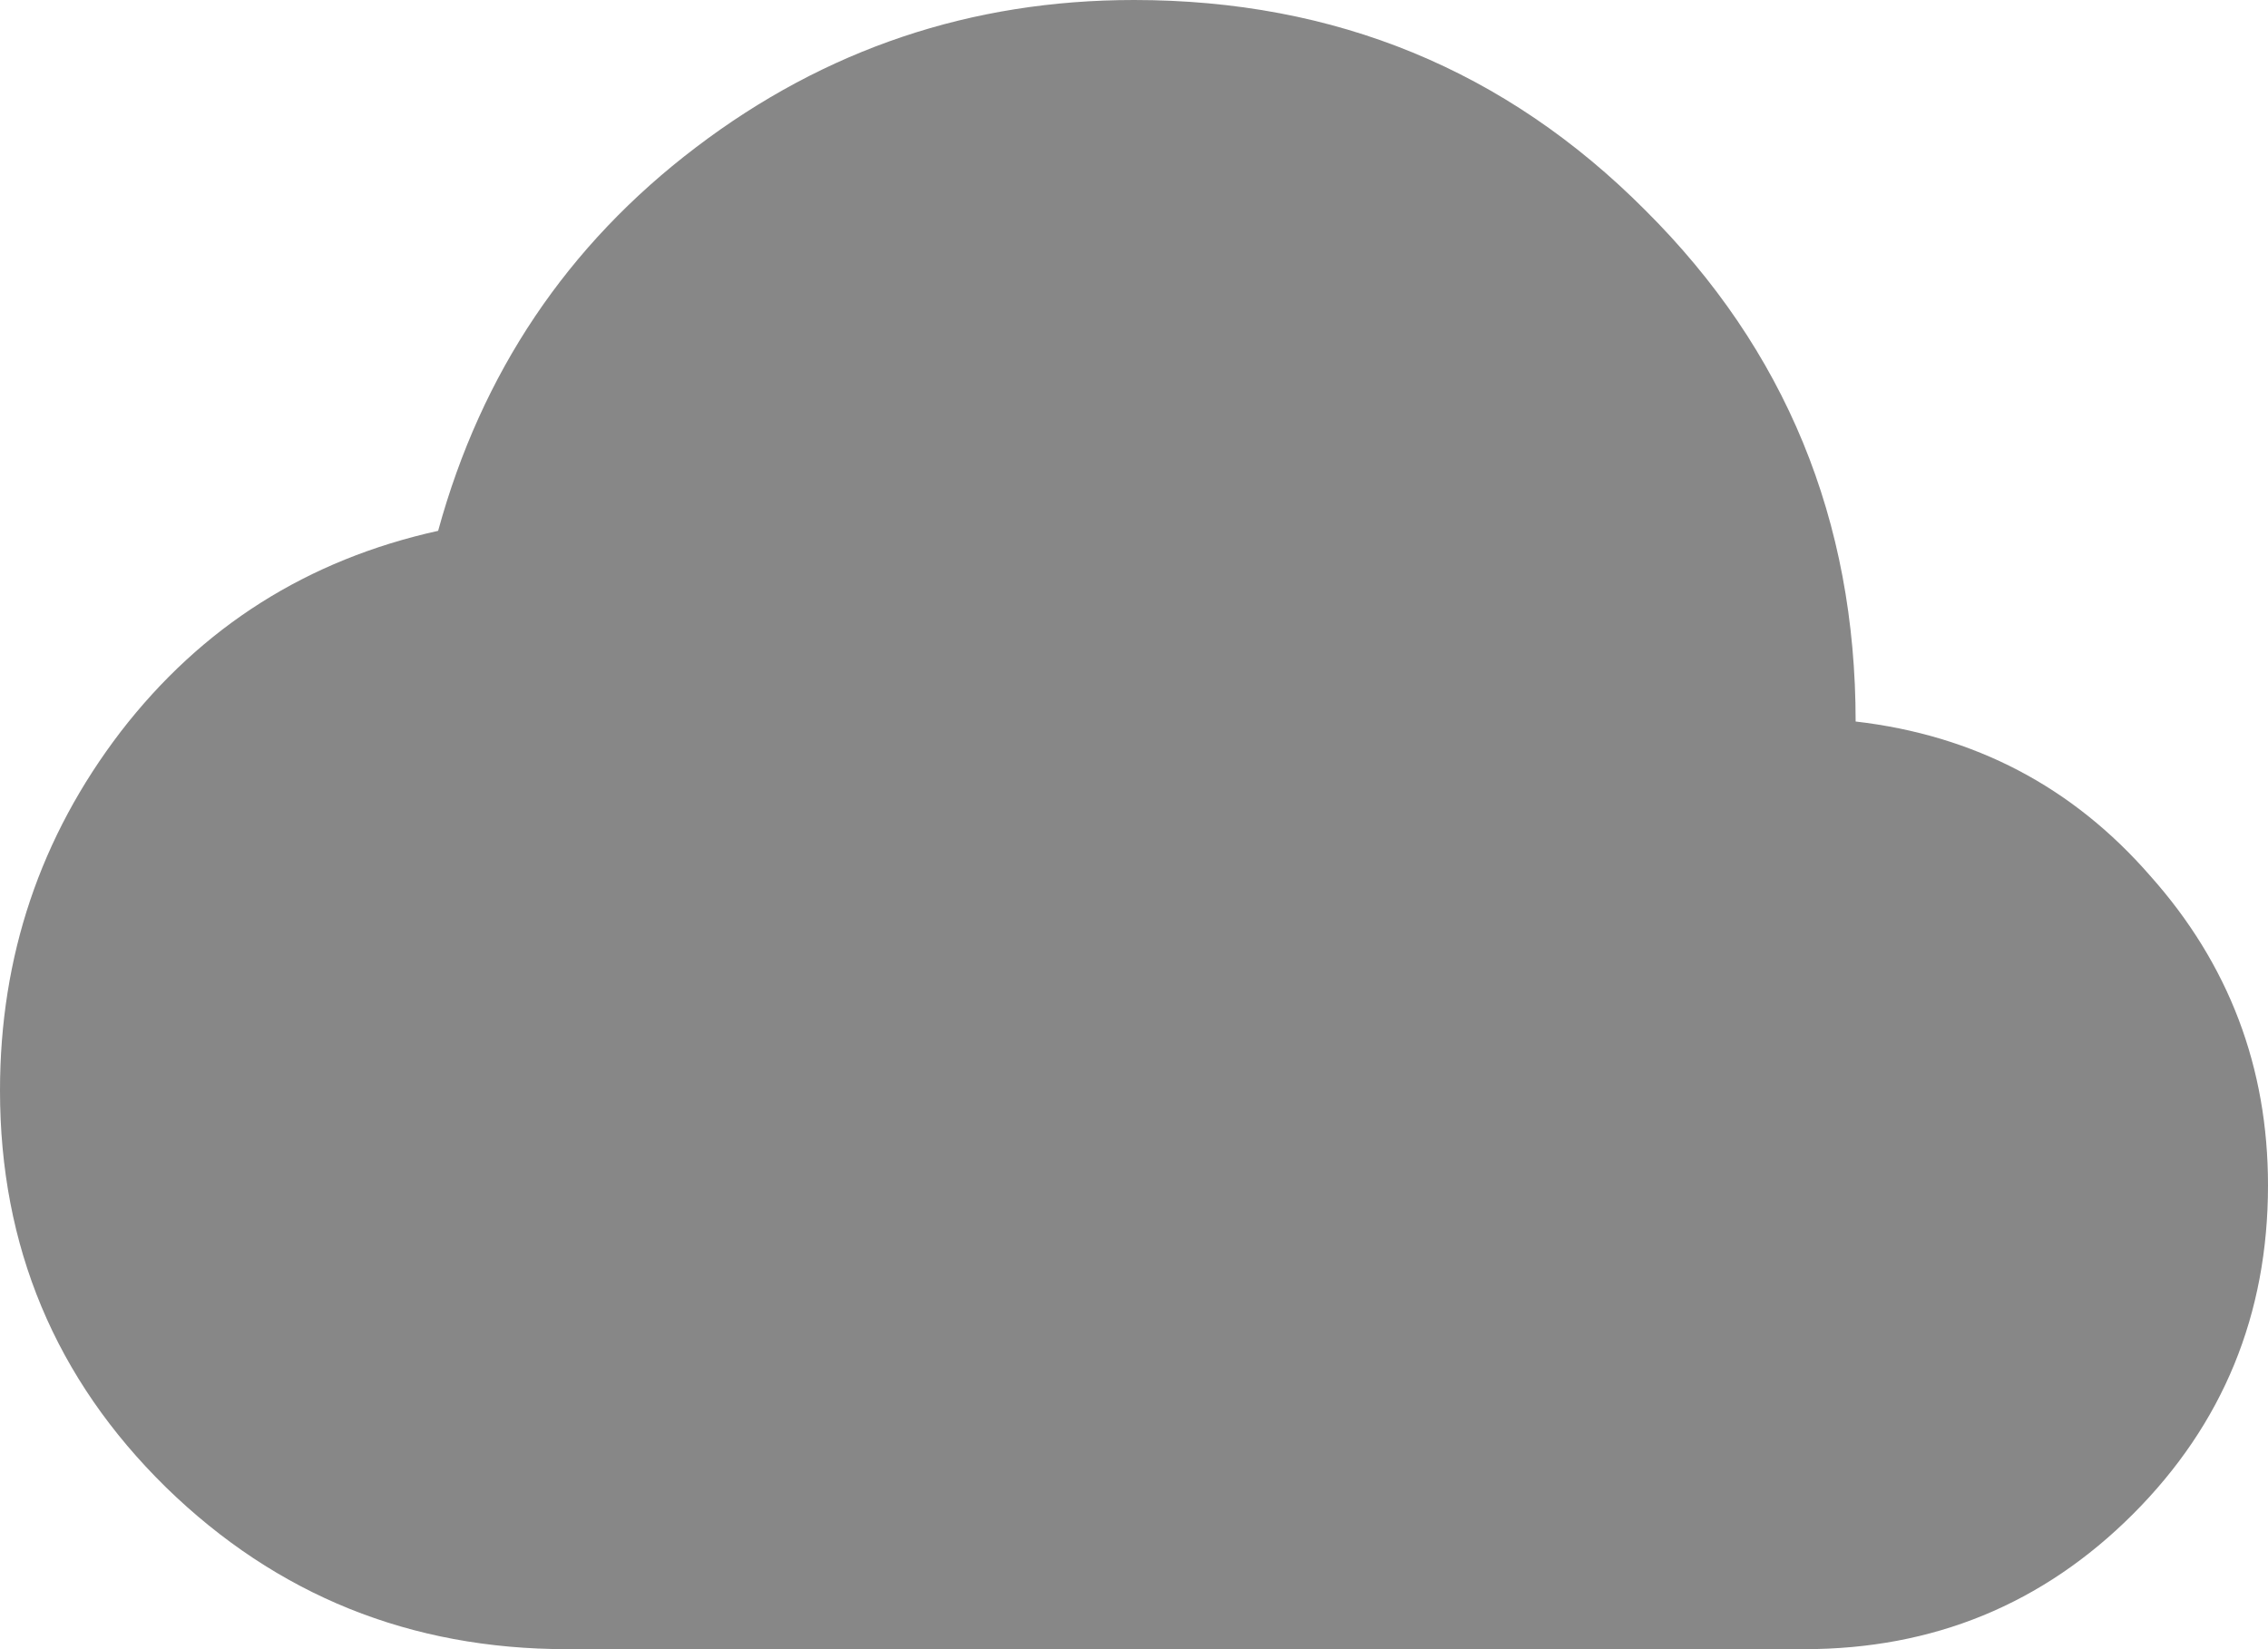 <svg width="44" height="32" viewBox="0 0 44 32" fill="none" xmlns="http://www.w3.org/2000/svg" xmlns:xlink="http://www.w3.org/1999/xlink">
<g opacity="0.7">
<path d="M11,32C7.96,32 5.367,30.953 3.22,28.86C1.073,26.753 0,24.187 0,21.16C0,18.56 0.78,16.24 2.34,14.2C3.913,12.16 5.967,10.86 8.5,10.3C9.34,7.233 11.007,4.753 13.5,2.86C16.007,0.953 18.84,0 22,0C25.907,0 29.213,1.36 31.92,4.08C34.64,6.787 36,10.093 36,14C38.307,14.267 40.213,15.267 41.72,17C43.24,18.707 44,20.707 44,23C44,25.507 43.127,27.633 41.38,29.38C39.633,31.127 37.507,32 35,32L11,32Z" fill="#545454"/>
</g>
</svg>
